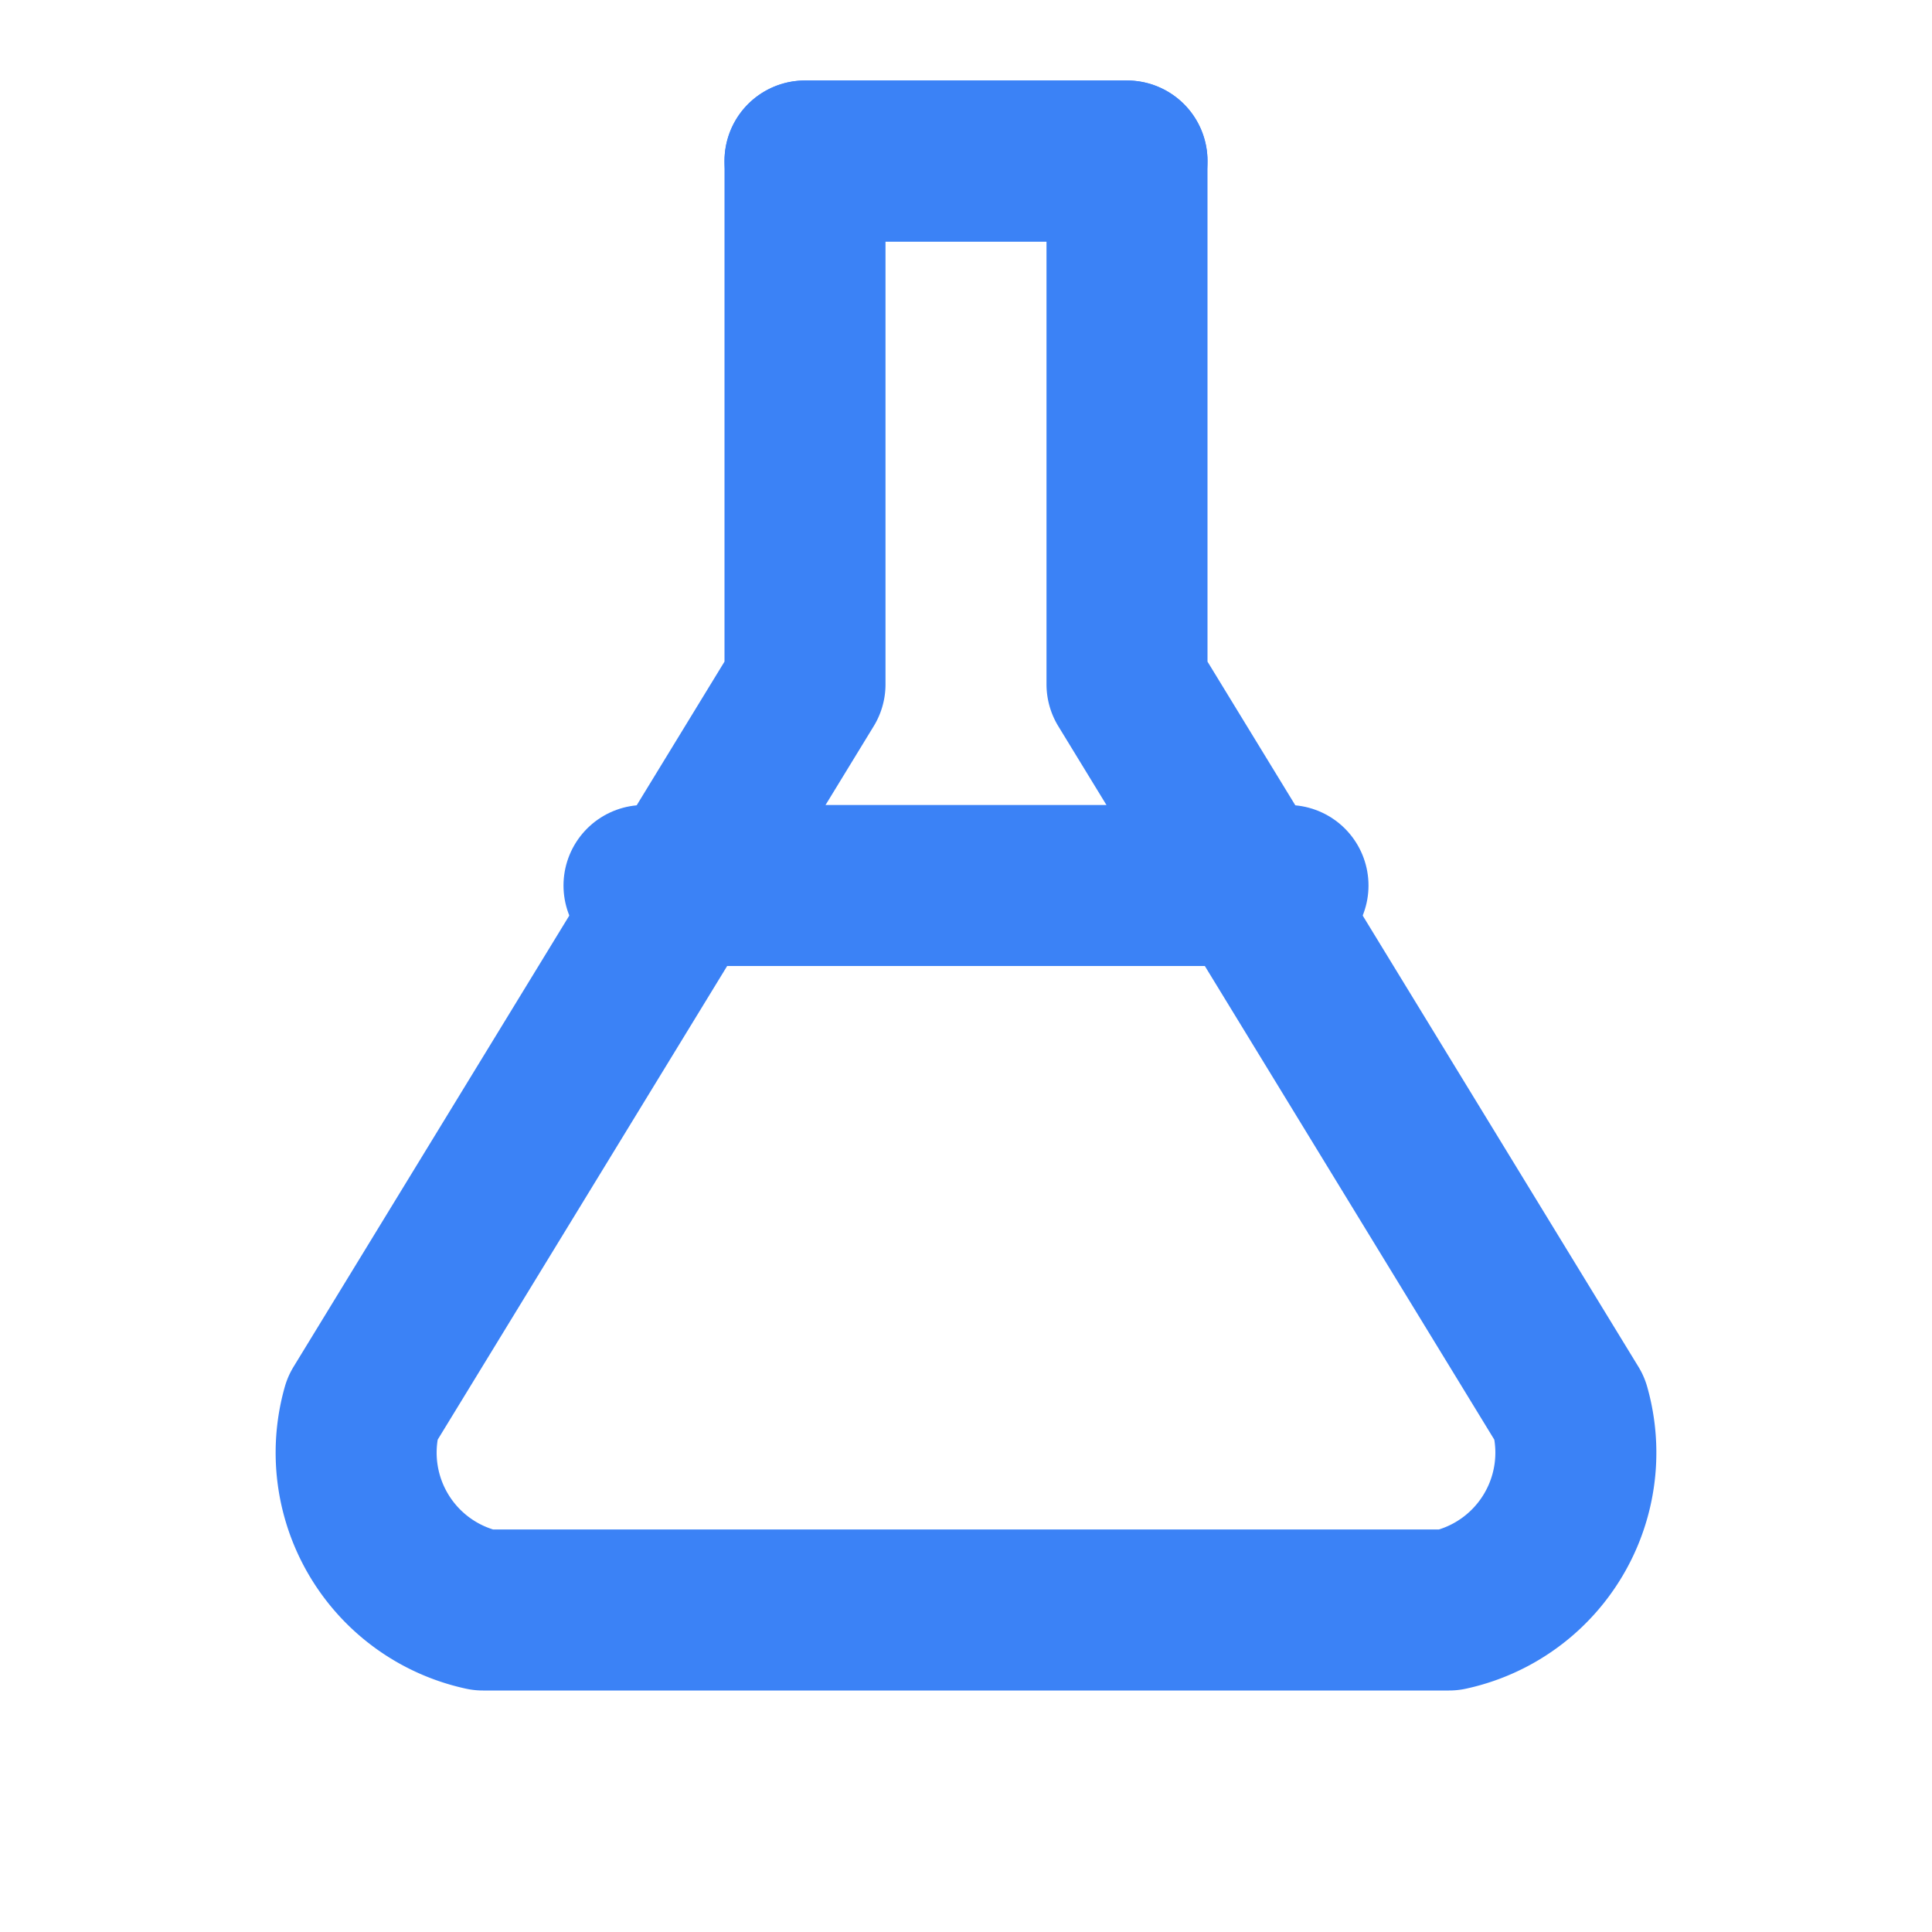 <svg xmlns="http://www.w3.org/2000/svg" width="64" height="64" viewBox="0 0 24 24" fill="none" stroke="#3B82F6" stroke-width="2" stroke-linecap="round" stroke-linejoin="round">
  <path d="M10 2v6.5l-5.5 9A2 2 0 0 0 6 20h12a2 2 0 0 0 1.5-2.5l-5.5-9V2z"/>
  <line x1="10" y1="2" x2="14" y2="2"/>
  <line x1="8" y1="11" x2="16" y2="11"/>
</svg>
